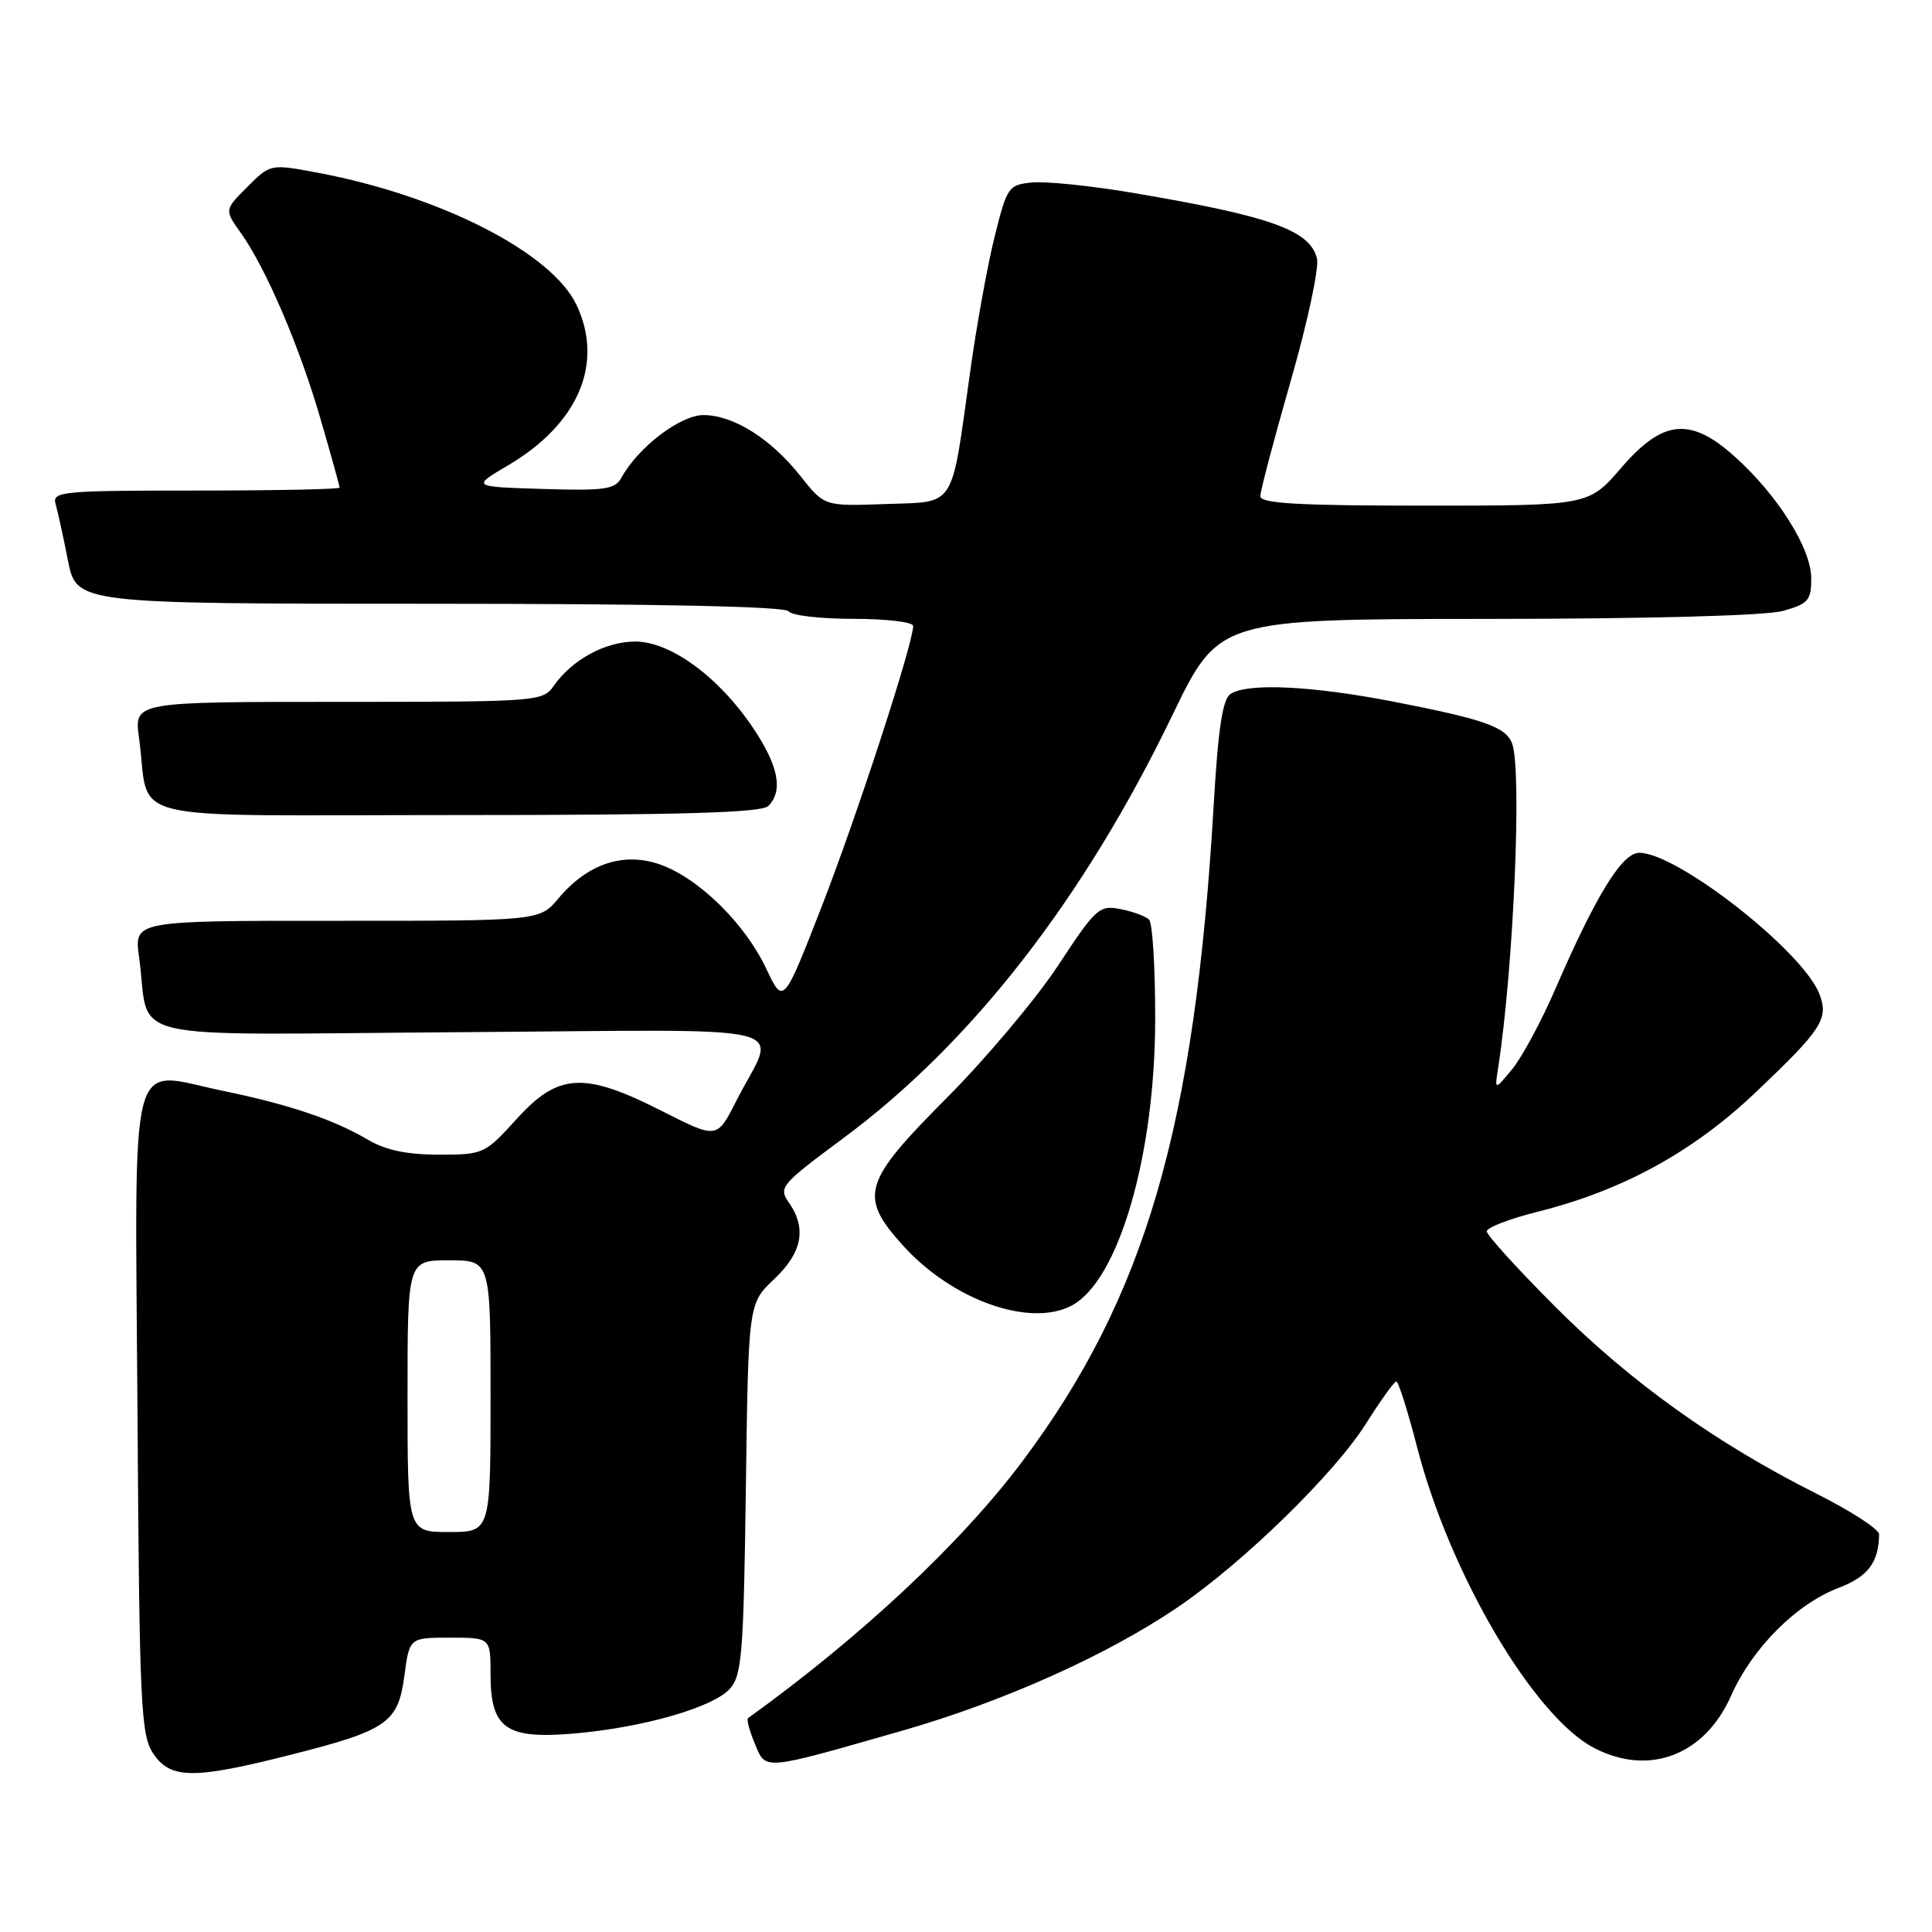<?xml version="1.0" encoding="UTF-8" standalone="no"?>
<!DOCTYPE svg PUBLIC "-//W3C//DTD SVG 1.1//EN" "http://www.w3.org/Graphics/SVG/1.1/DTD/svg11.dtd" >
<svg xmlns="http://www.w3.org/2000/svg" xmlns:xlink="http://www.w3.org/1999/xlink" version="1.1" viewBox="0 0 256 256">
 <g >
 <path fill="currentColor"
d=" M 38.51 232.52 C 51.35 229.27 52.76 228.28 53.59 222.00 C 54.26 217.00 54.26 217.00 59.63 217.00 C 65.00 217.00 65.00 217.00 65.00 221.85 C 65.00 229.02 67.01 230.46 75.96 229.71 C 85.09 228.94 94.45 226.27 96.70 223.78 C 98.31 222.00 98.53 219.19 98.83 197.25 C 99.16 172.72 99.16 172.72 102.58 169.49 C 106.30 165.98 106.92 162.76 104.53 159.35 C 103.13 157.35 103.46 156.96 111.67 150.87 C 128.71 138.27 143.58 119.16 155.35 94.76 C 161.50 82.03 161.50 82.03 197.00 82.01 C 218.48 82.00 233.98 81.58 236.25 80.95 C 239.61 80.01 240.00 79.56 240.00 76.62 C 240.00 72.71 235.60 65.68 229.95 60.58 C 224.01 55.21 220.36 55.55 214.81 62.00 C 210.50 67.00 210.50 67.00 188.75 67.00 C 172.00 67.00 167.00 66.71 167.00 65.75 C 167.00 65.06 168.81 58.20 171.02 50.50 C 173.24 42.80 174.80 35.50 174.51 34.27 C 173.60 30.49 168.32 28.62 149.78 25.50 C 144.44 24.60 138.59 24.01 136.78 24.18 C 133.62 24.49 133.44 24.75 131.80 31.33 C 130.86 35.08 129.39 43.18 128.54 49.33 C 125.98 67.66 126.76 66.45 117.30 66.79 C 109.23 67.08 109.23 67.08 106.08 63.10 C 102.13 58.11 97.18 55.00 93.20 55.00 C 90.14 55.00 84.54 59.28 82.35 63.29 C 81.50 64.85 80.16 65.04 71.94 64.79 C 62.50 64.50 62.50 64.50 67.29 61.68 C 76.63 56.19 80.07 48.16 76.39 40.40 C 73.10 33.48 58.42 25.97 42.17 22.90 C 35.83 21.71 35.83 21.71 32.78 24.76 C 29.73 27.81 29.73 27.81 31.92 30.88 C 35.26 35.57 39.71 45.97 42.49 55.58 C 43.87 60.33 45.00 64.40 45.00 64.61 C 45.00 64.83 36.42 65.00 25.93 65.00 C 8.25 65.00 6.90 65.13 7.36 66.75 C 7.64 67.71 8.38 71.09 9.00 74.25 C 10.14 80.00 10.14 80.00 57.01 80.00 C 87.18 80.00 104.10 80.36 104.50 81.00 C 104.84 81.55 108.69 82.00 113.06 82.00 C 117.43 82.00 121.00 82.42 121.00 82.94 C 121.00 85.27 113.53 108.18 108.90 120.07 C 103.80 133.16 103.80 133.16 101.52 128.33 C 98.68 122.32 92.50 116.28 87.38 114.52 C 82.57 112.87 77.83 114.47 74.00 119.04 C 71.50 122.02 71.50 122.02 44.64 122.01 C 17.77 122.00 17.77 122.00 18.42 126.75 C 20.01 138.29 14.87 137.08 60.96 136.77 C 107.40 136.46 102.90 135.34 97.55 145.90 C 95.01 150.92 95.01 150.92 87.75 147.24 C 77.41 141.98 73.99 142.16 68.46 148.27 C 64.25 152.91 64.06 153.00 58.14 153.00 C 53.95 153.00 51.10 152.40 48.79 151.04 C 44.22 148.34 38.31 146.35 29.44 144.52 C 16.86 141.92 17.89 137.97 18.22 187.35 C 18.47 225.82 18.66 229.83 20.27 232.30 C 22.54 235.76 25.60 235.80 38.51 232.52 Z  M 119.47 229.35 C 132.91 225.50 146.66 219.34 156.05 212.97 C 164.72 207.08 176.79 195.31 181.00 188.64 C 182.93 185.59 184.73 183.07 185.01 183.05 C 185.29 183.02 186.53 186.94 187.77 191.75 C 192.12 208.59 203.25 227.49 211.26 231.63 C 218.52 235.39 225.88 232.58 229.37 224.71 C 232.18 218.38 237.99 212.55 243.63 210.40 C 247.53 208.91 248.94 207.03 248.99 203.30 C 248.99 202.64 245.29 200.23 240.75 197.95 C 227.46 191.28 216.15 183.20 206.25 173.32 C 201.16 168.23 197.00 163.66 197.00 163.16 C 197.00 162.66 200.04 161.49 203.75 160.56 C 214.99 157.75 224.31 152.65 232.64 144.74 C 241.42 136.40 242.33 135.00 241.09 131.73 C 238.94 126.08 222.27 113.00 217.21 113.00 C 214.93 113.00 211.48 118.61 206.04 131.16 C 204.21 135.38 201.66 140.10 200.38 141.66 C 198.04 144.50 198.04 144.50 198.51 141.50 C 200.56 128.28 201.69 101.97 200.36 98.51 C 199.52 96.31 196.66 95.31 184.58 92.96 C 173.79 90.87 165.39 90.47 163.07 91.94 C 162.00 92.61 161.42 96.43 160.82 106.67 C 158.33 149.34 151.76 171.87 135.49 193.61 C 127.36 204.46 114.08 216.89 99.12 227.66 C 98.90 227.81 99.30 229.32 100.01 231.02 C 101.50 234.62 100.84 234.68 119.47 229.35 Z  M 142.03 172.98 C 148.23 169.66 153.04 153.15 153.07 135.09 C 153.08 128.27 152.72 122.32 152.26 121.86 C 151.81 121.41 150.10 120.78 148.47 120.46 C 145.66 119.91 145.21 120.32 140.20 127.94 C 137.28 132.37 130.64 140.26 125.45 145.48 C 114.29 156.67 113.75 158.51 119.68 165.07 C 126.21 172.29 136.51 175.94 142.03 172.98 Z  M 101.80 106.80 C 103.81 104.79 103.16 101.46 99.75 96.40 C 95.23 89.68 88.83 85.00 84.17 85.01 C 80.22 85.01 75.80 87.41 73.39 90.86 C 71.92 92.96 71.36 93.00 44.83 93.00 C 17.77 93.00 17.77 93.00 18.42 97.75 C 20.00 109.24 14.92 108.00 60.38 108.00 C 90.33 108.00 100.91 107.69 101.80 106.80 Z  M 54.00 185.00 C 54.00 167.00 54.00 167.00 59.50 167.00 C 65.00 167.00 65.00 167.00 65.00 185.00 C 65.00 203.00 65.00 203.00 59.50 203.00 C 54.00 203.00 54.00 203.00 54.00 185.00 Z "/>
</g>
</svg>